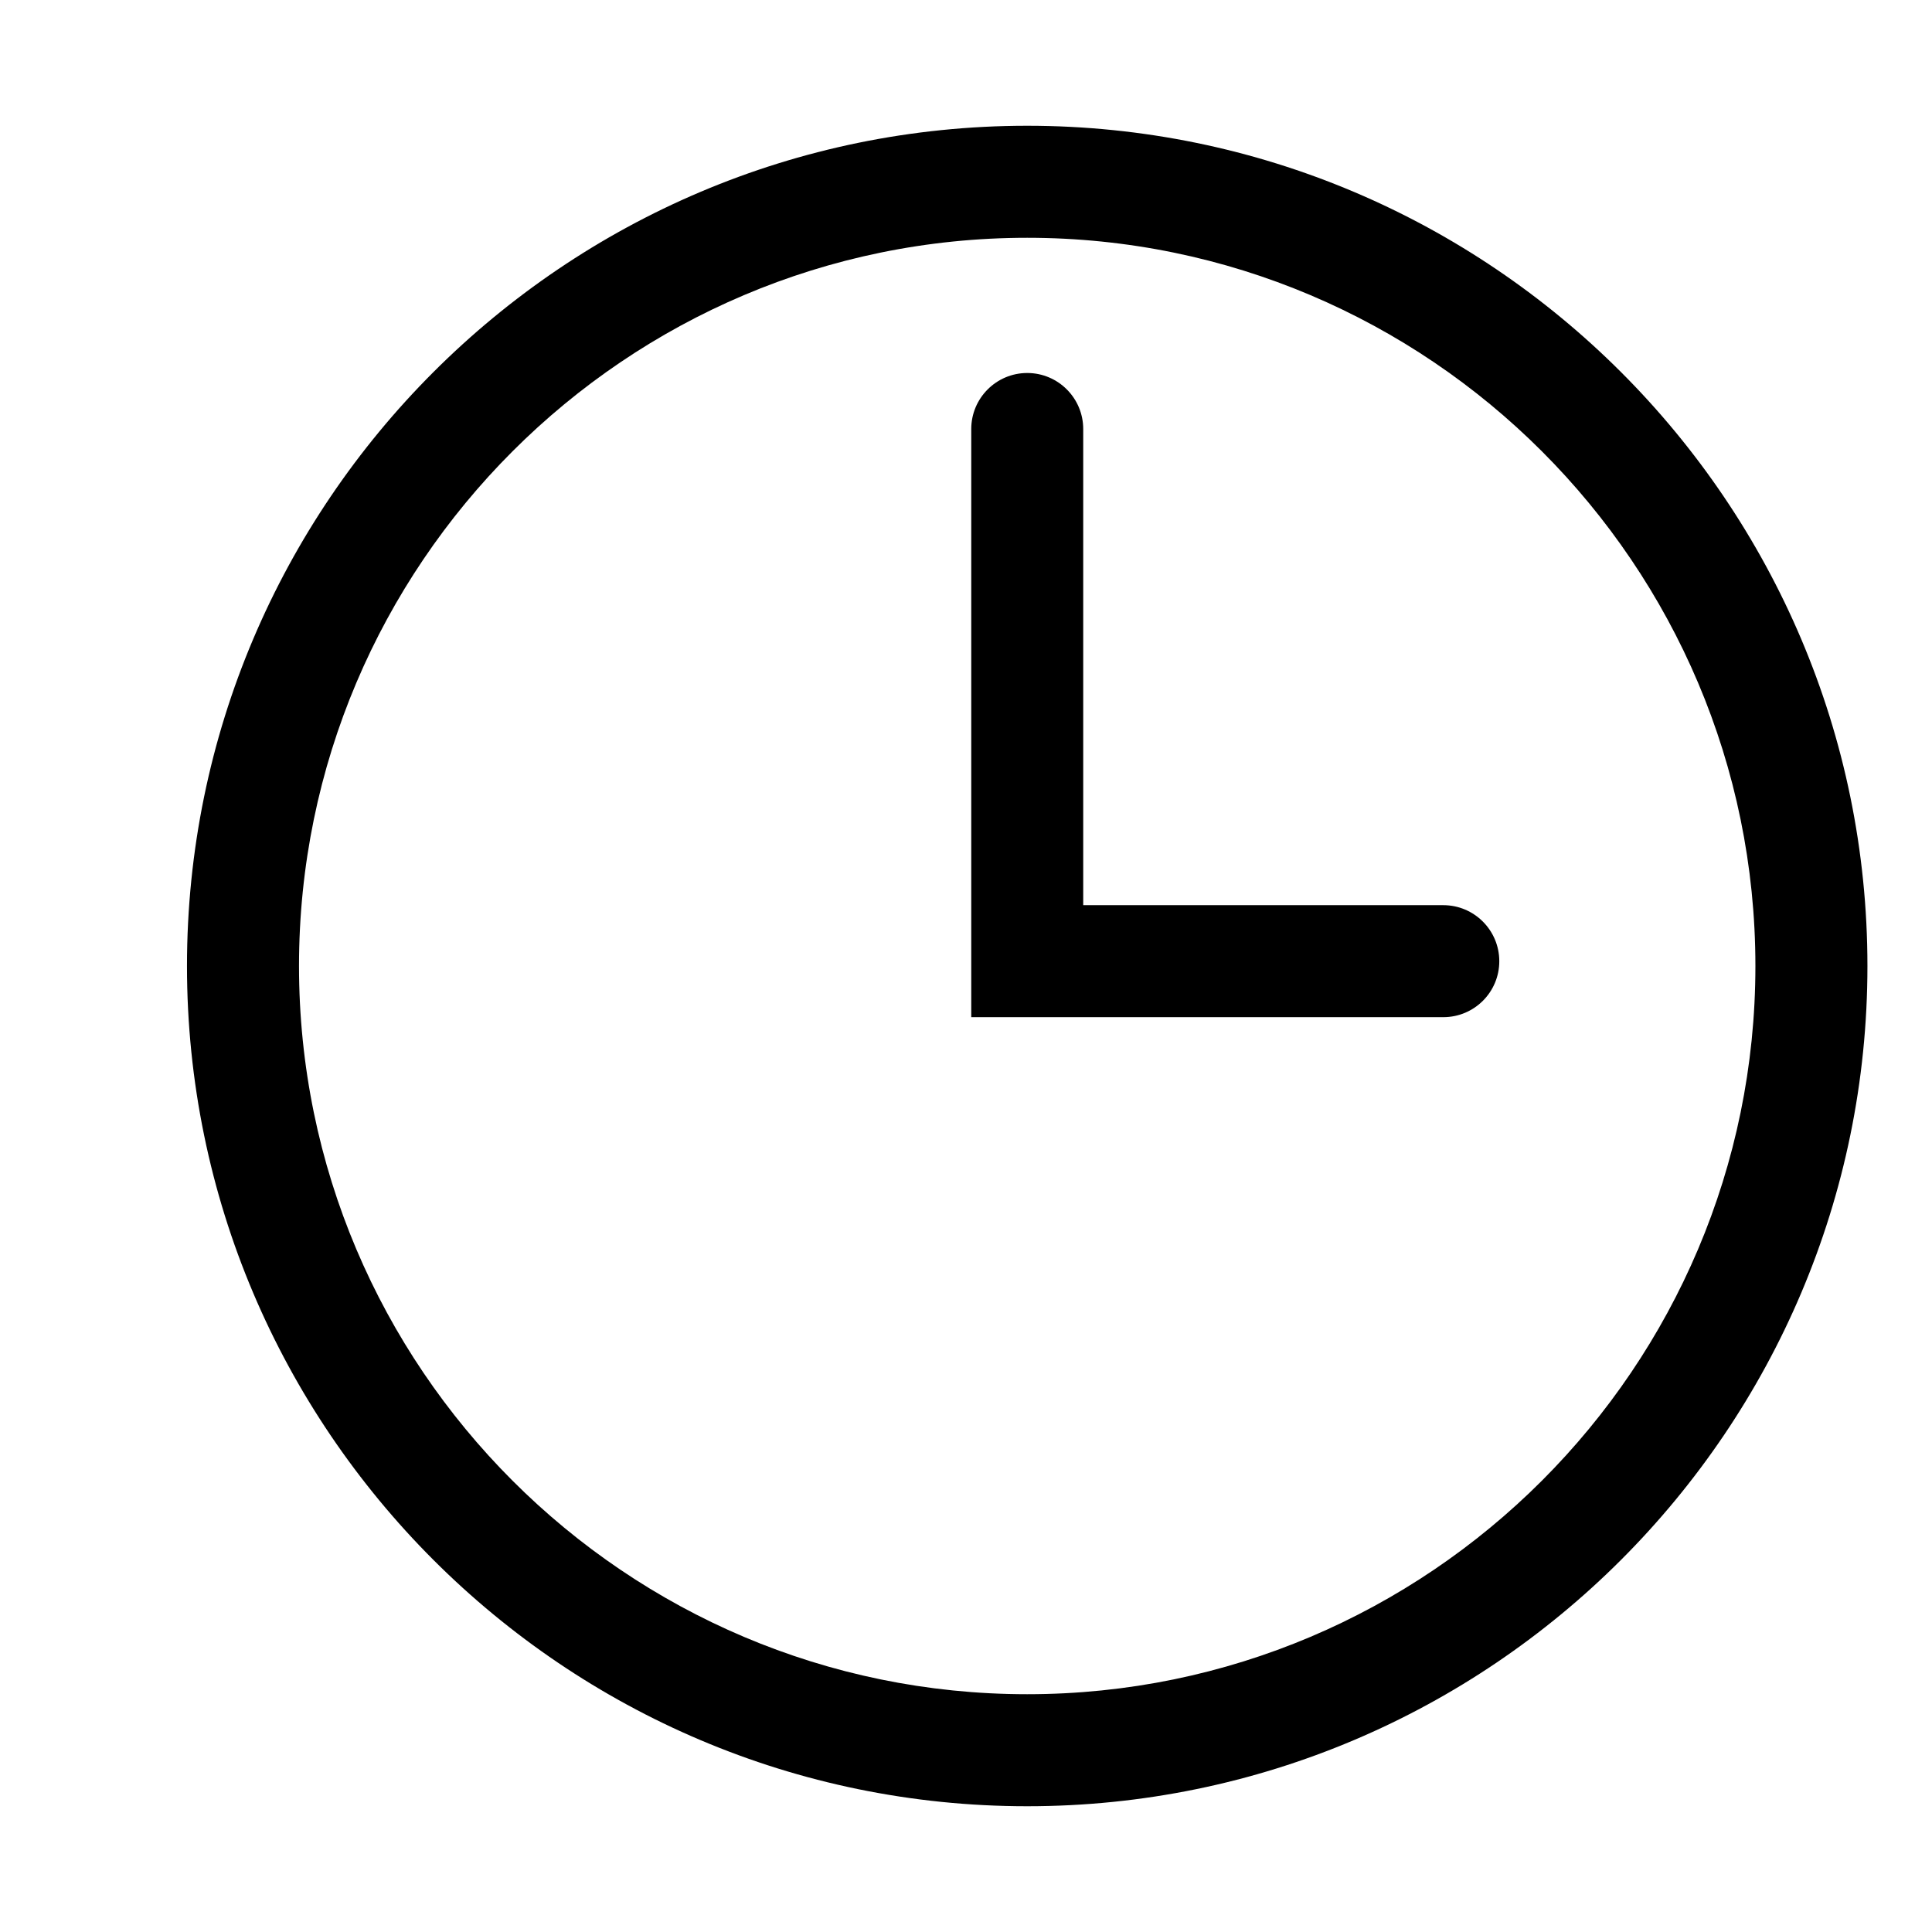<?xml version="1.0" encoding="utf-8"?>
<!-- Generator: Adobe Illustrator 16.0.4, SVG Export Plug-In . SVG Version: 6.00 Build 0)  -->
<!DOCTYPE svg PUBLIC "-//W3C//DTD SVG 1.1//EN" "http://www.w3.org/Graphics/SVG/1.1/DTD/svg11.dtd">
<svg version="1.1" id="Capa_1" xmlns="http://www.w3.org/2000/svg" xmlns:xlink="http://www.w3.org/1999/xlink" x="0px" y="0px"
	 width="64px" height="64px" viewBox="0 0 64 64" enable-background="new 0 0 64 64" xml:space="preserve">
<g>
	<path d="M34.027,4.166C18.681,4.166,6.194,16.652,6.194,32c0,15.348,12.487,27.834,27.833,27.834
		c15.349,0,27.834-12.486,27.834-27.834C61.861,16.652,49.376,4.166,34.027,4.166z M34.027,56.123
		C20.726,56.123,9.905,45.302,9.905,32S20.727,7.877,34.027,7.877C47.33,7.877,58.15,18.698,58.15,32S47.33,56.123,34.027,56.123z"
		/>
	<path d="M47.811,29.985H35.883V14.212c0-1.025-0.831-1.856-1.855-1.856c-1.023,0-1.854,0.832-1.854,1.856v19.483h15.638
		c1.024,0,1.855-0.83,1.854-1.855C49.665,30.816,48.834,29.985,47.811,29.985z"/>
</g>
</svg>
